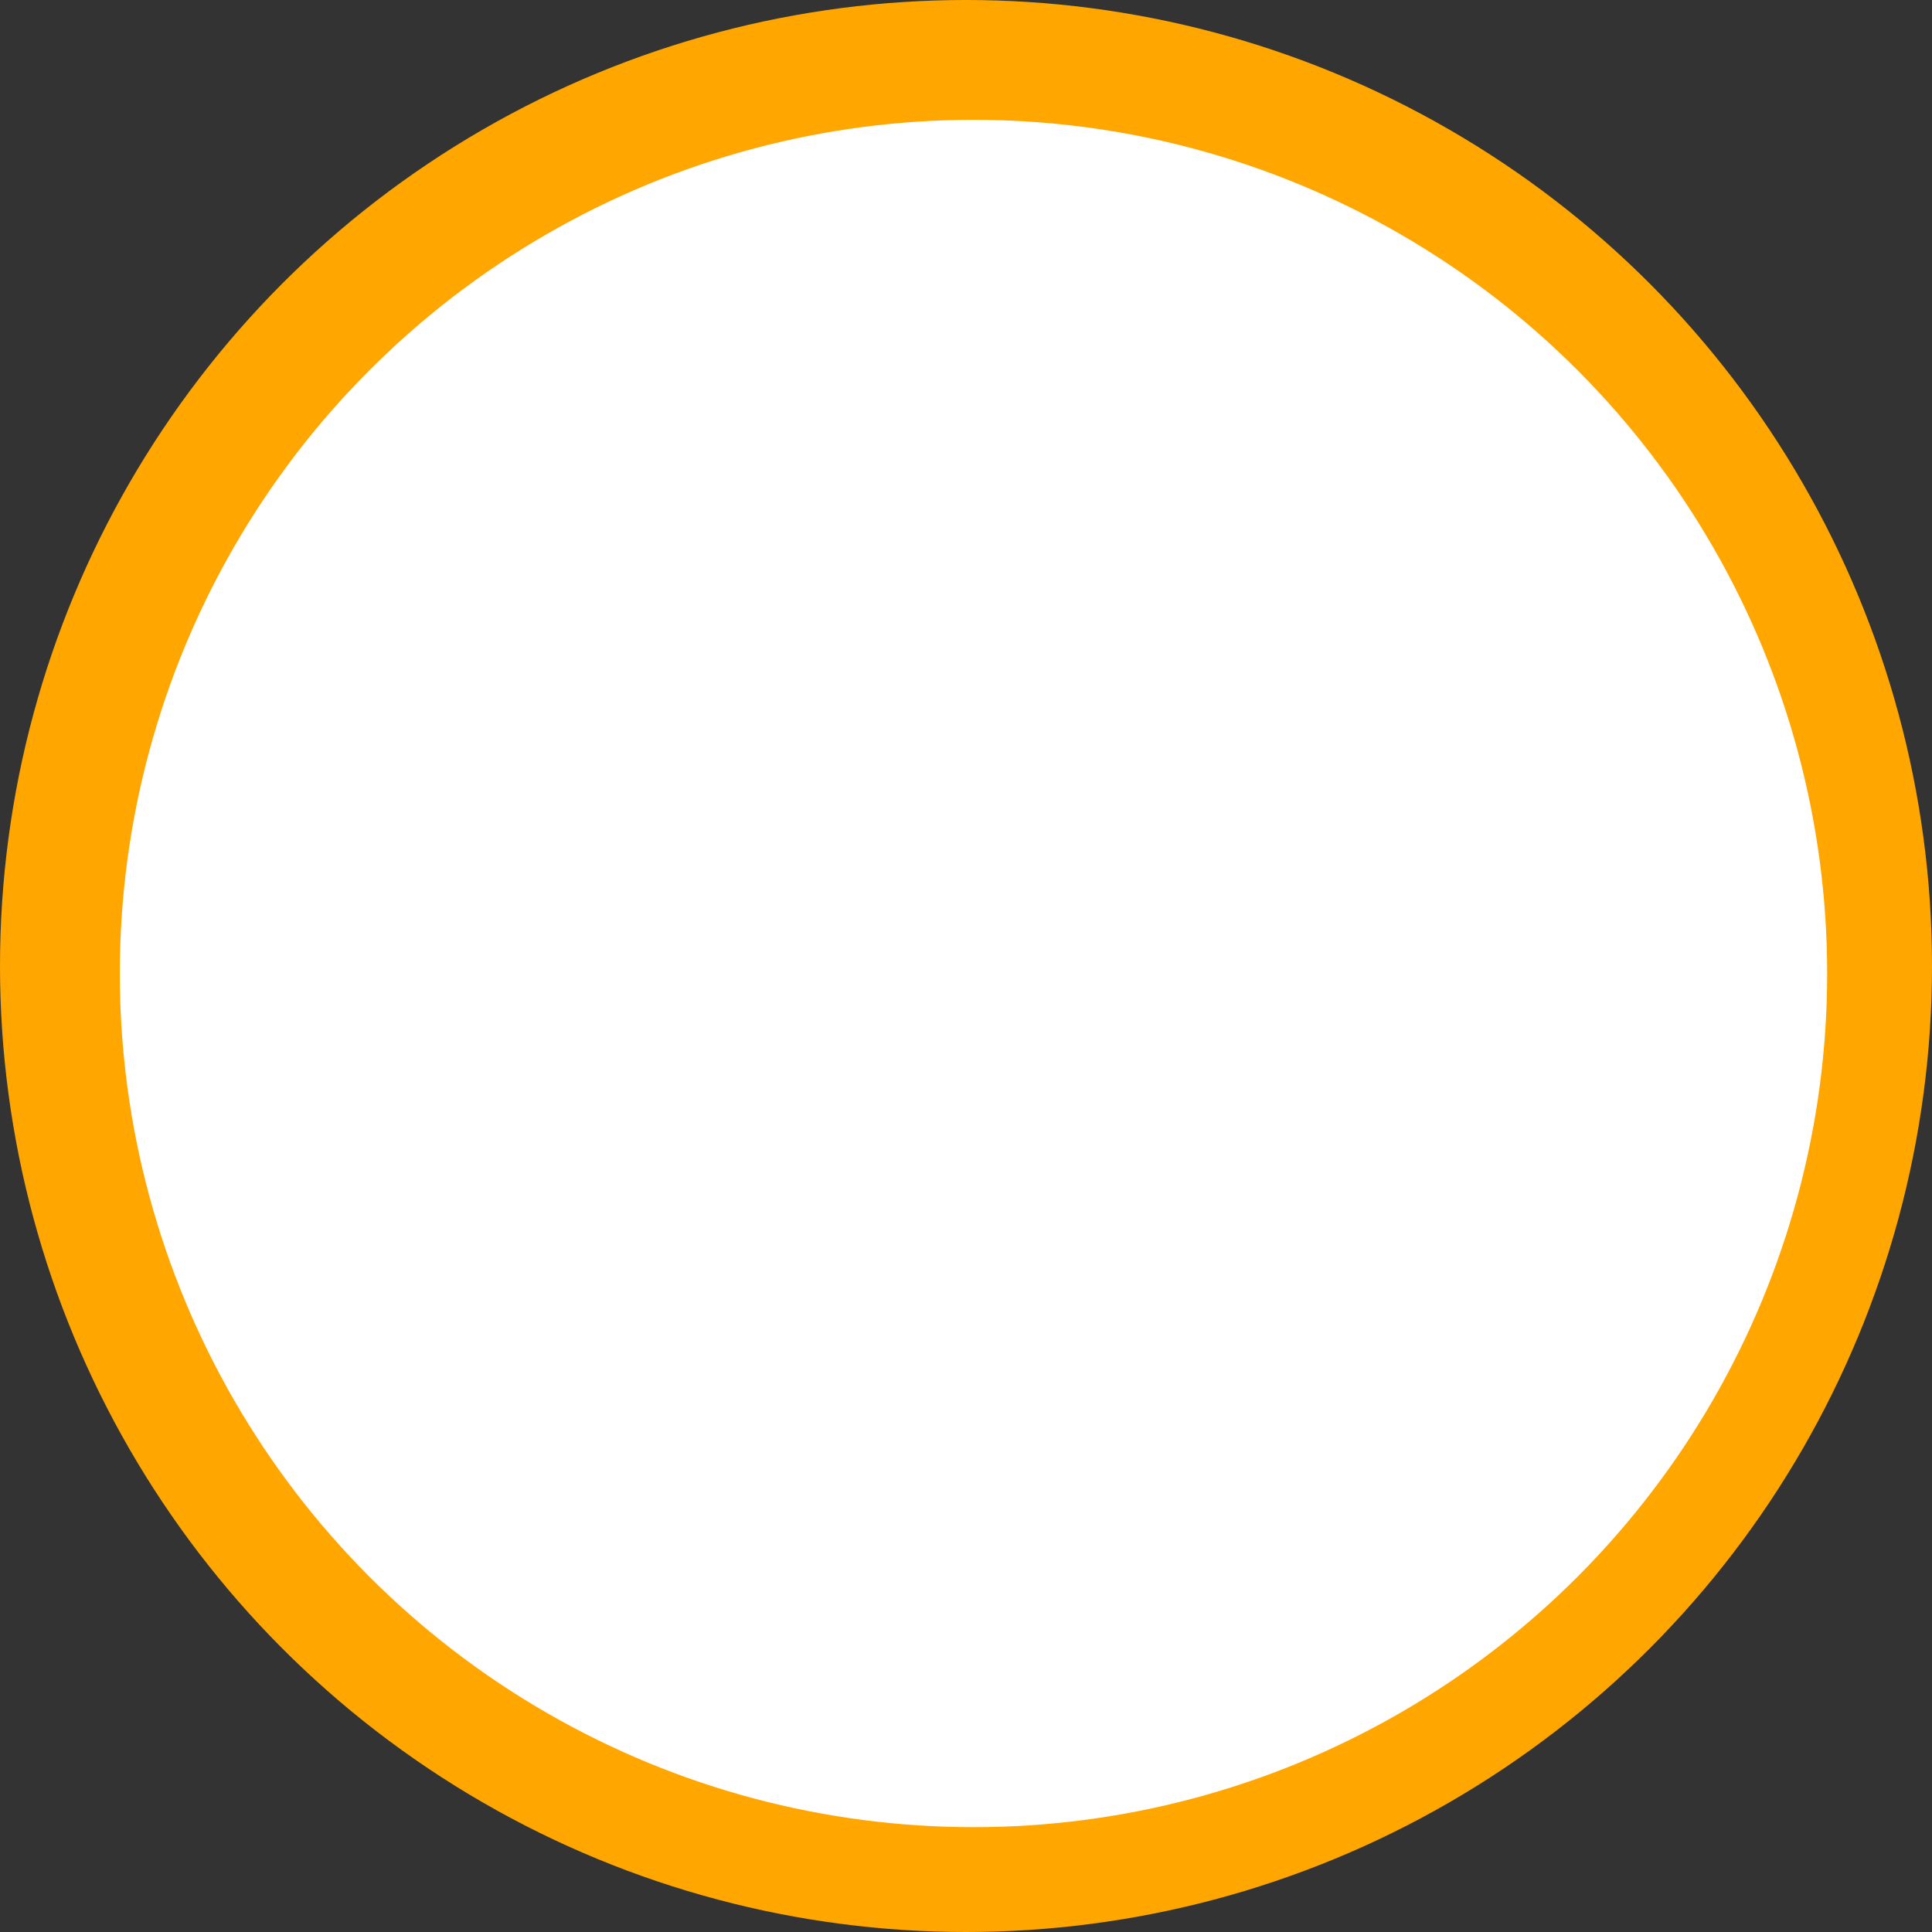 <svg xmlns="http://www.w3.org/2000/svg" width="129" height="129" viewBox="0 0 129 129">
  <rect x="0" y="0" width="129" height="129" fill="#333333" stroke="none"/>
  <g id="Group_4550" data-name="Group 4550" transform="translate(-883 -192)">
    <circle id="Ellipse_377" data-name="Ellipse 377" cx="64.5" cy="64.5" r="64.5" transform="translate(883 192)" fill="#ffa700"/>
    <circle id="Ellipse_378" data-name="Ellipse 378" cx="57" cy="57" r="57" transform="translate(891 200)" fill="#fff"/>
  </g>
</svg>
